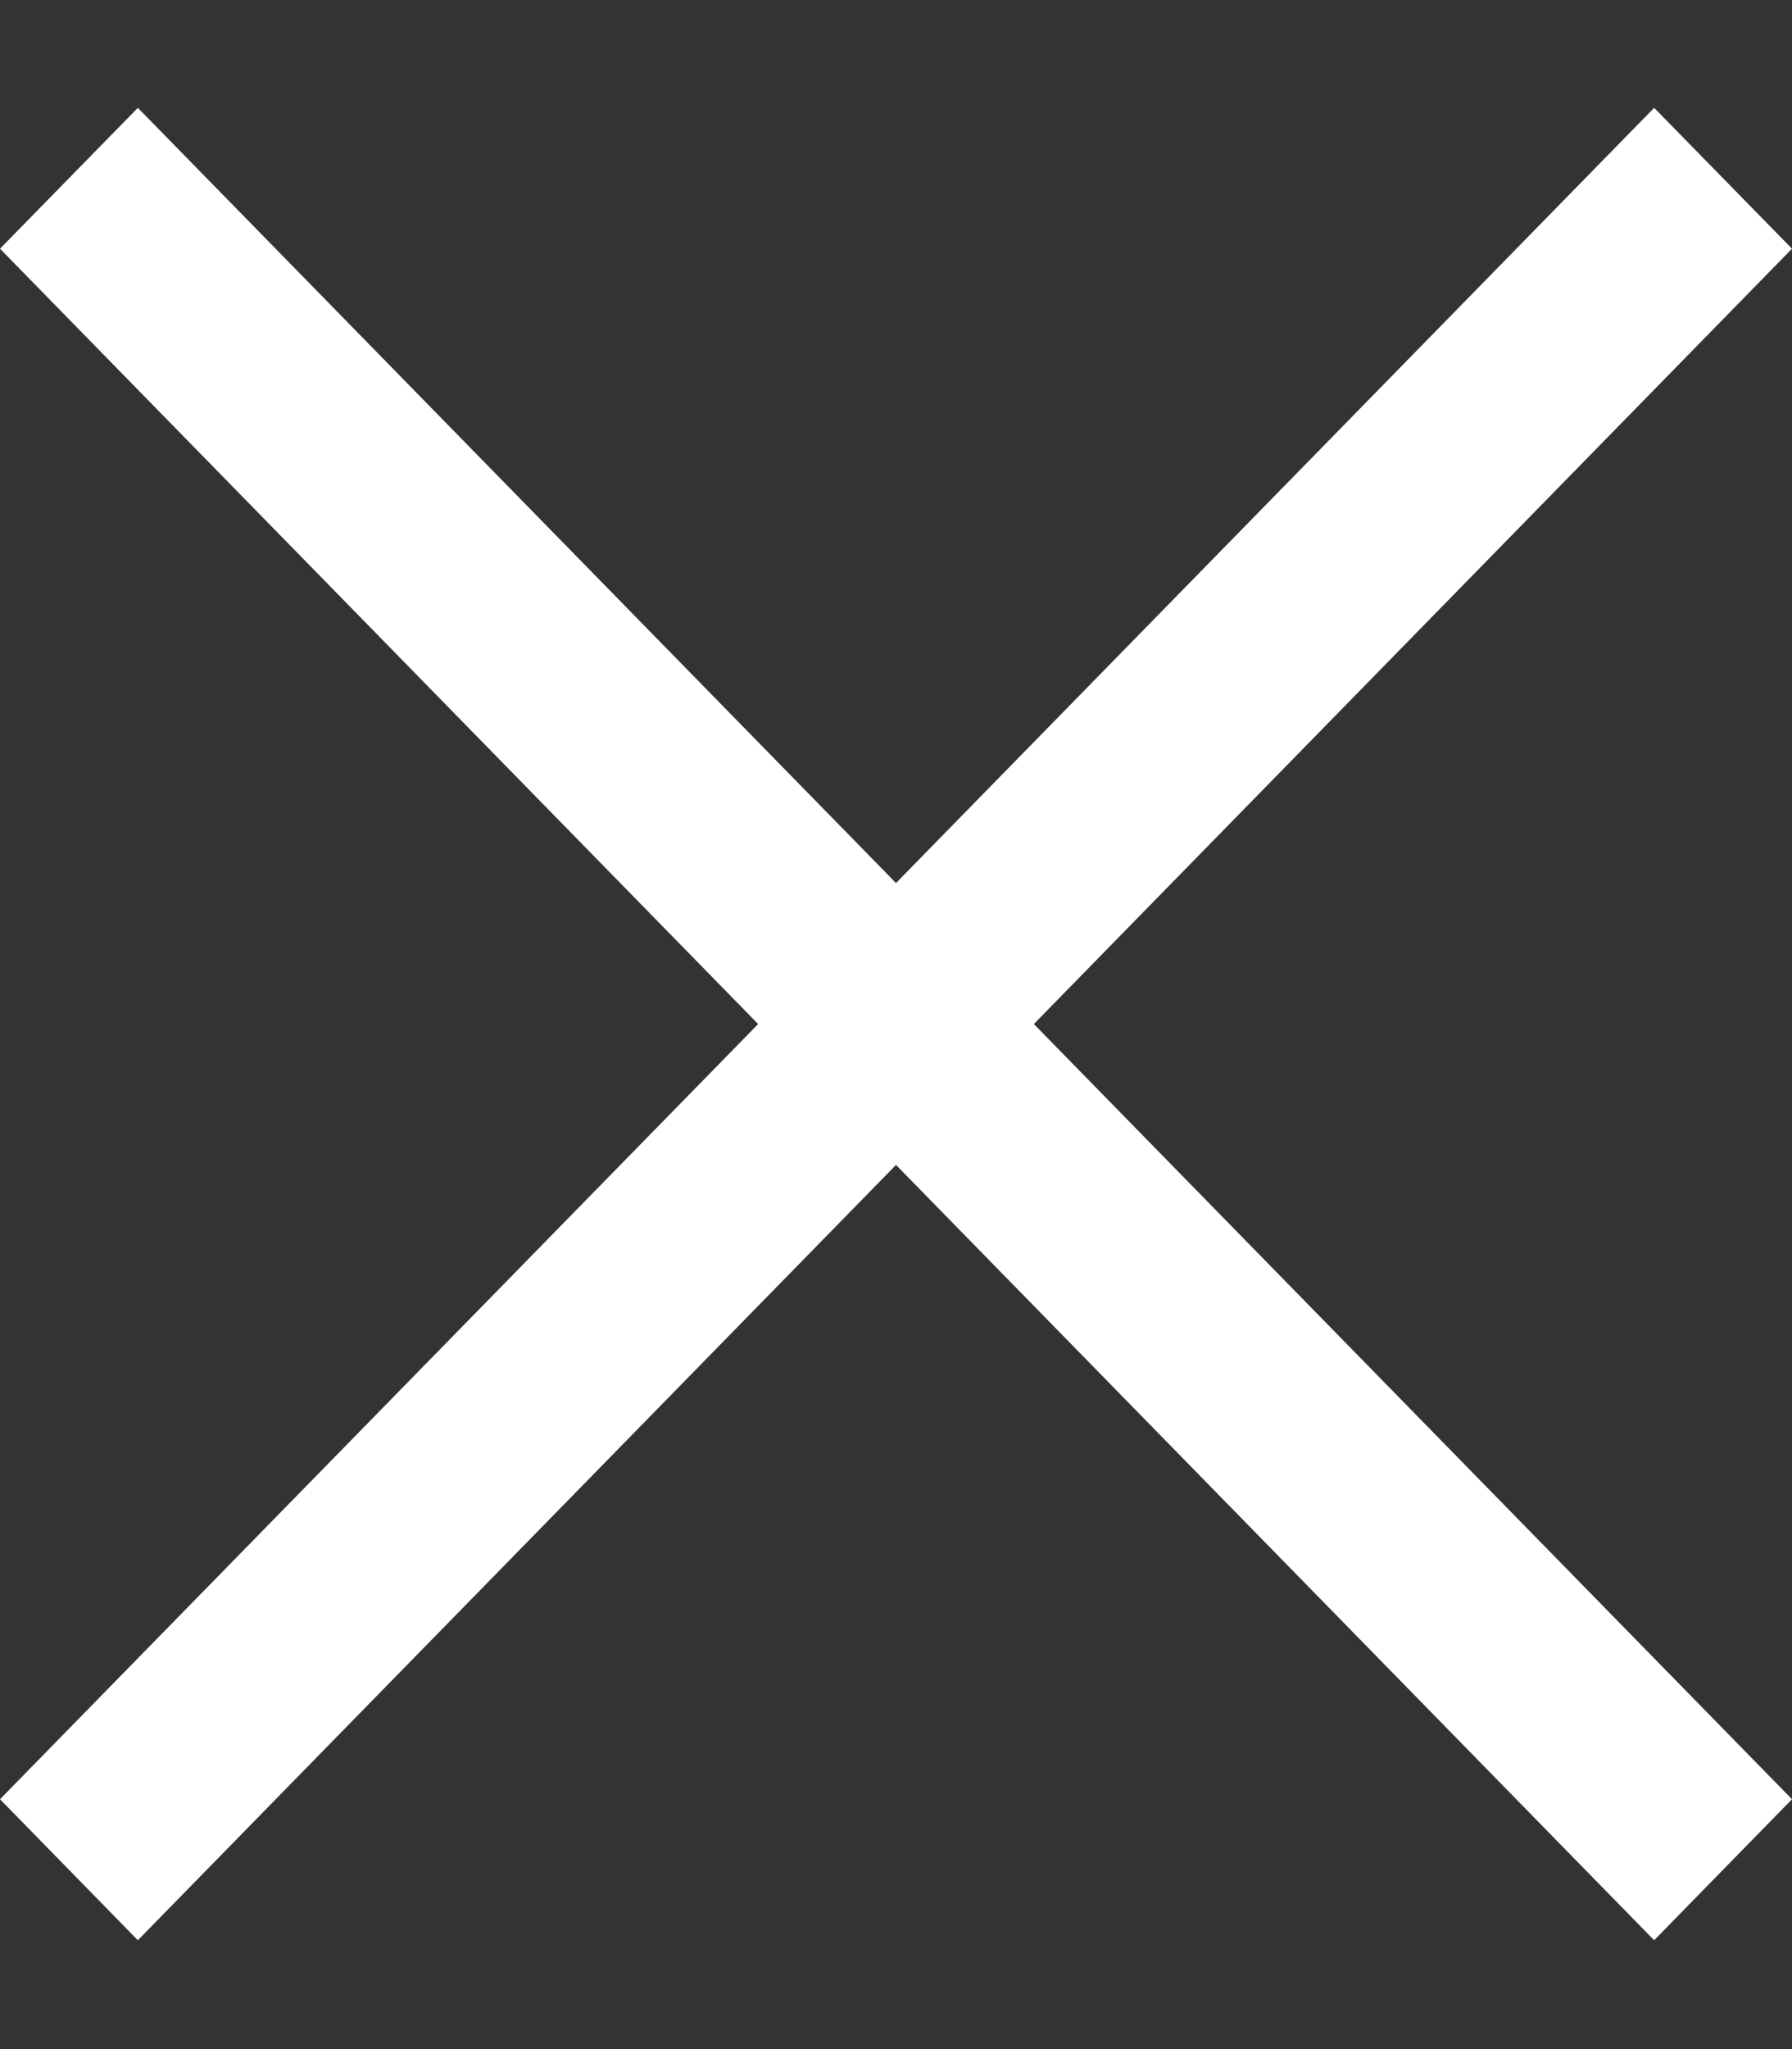 <svg width="14" height="16" viewBox="0 0 14 16" fill="none" xmlns="http://www.w3.org/2000/svg">
<rect x="0" y="0" width="14" height="16" fill="#333333" stroke="none"/>
<path d="M1.077 15.15L0 14.049L5.923 7.996L0 1.942L1.077 0.842L7 6.895L12.923 0.842L14 1.942L8.077 7.996L14 14.049L12.923 15.15L7 9.096L1.077 15.15Z" fill="white"/>
</svg>

